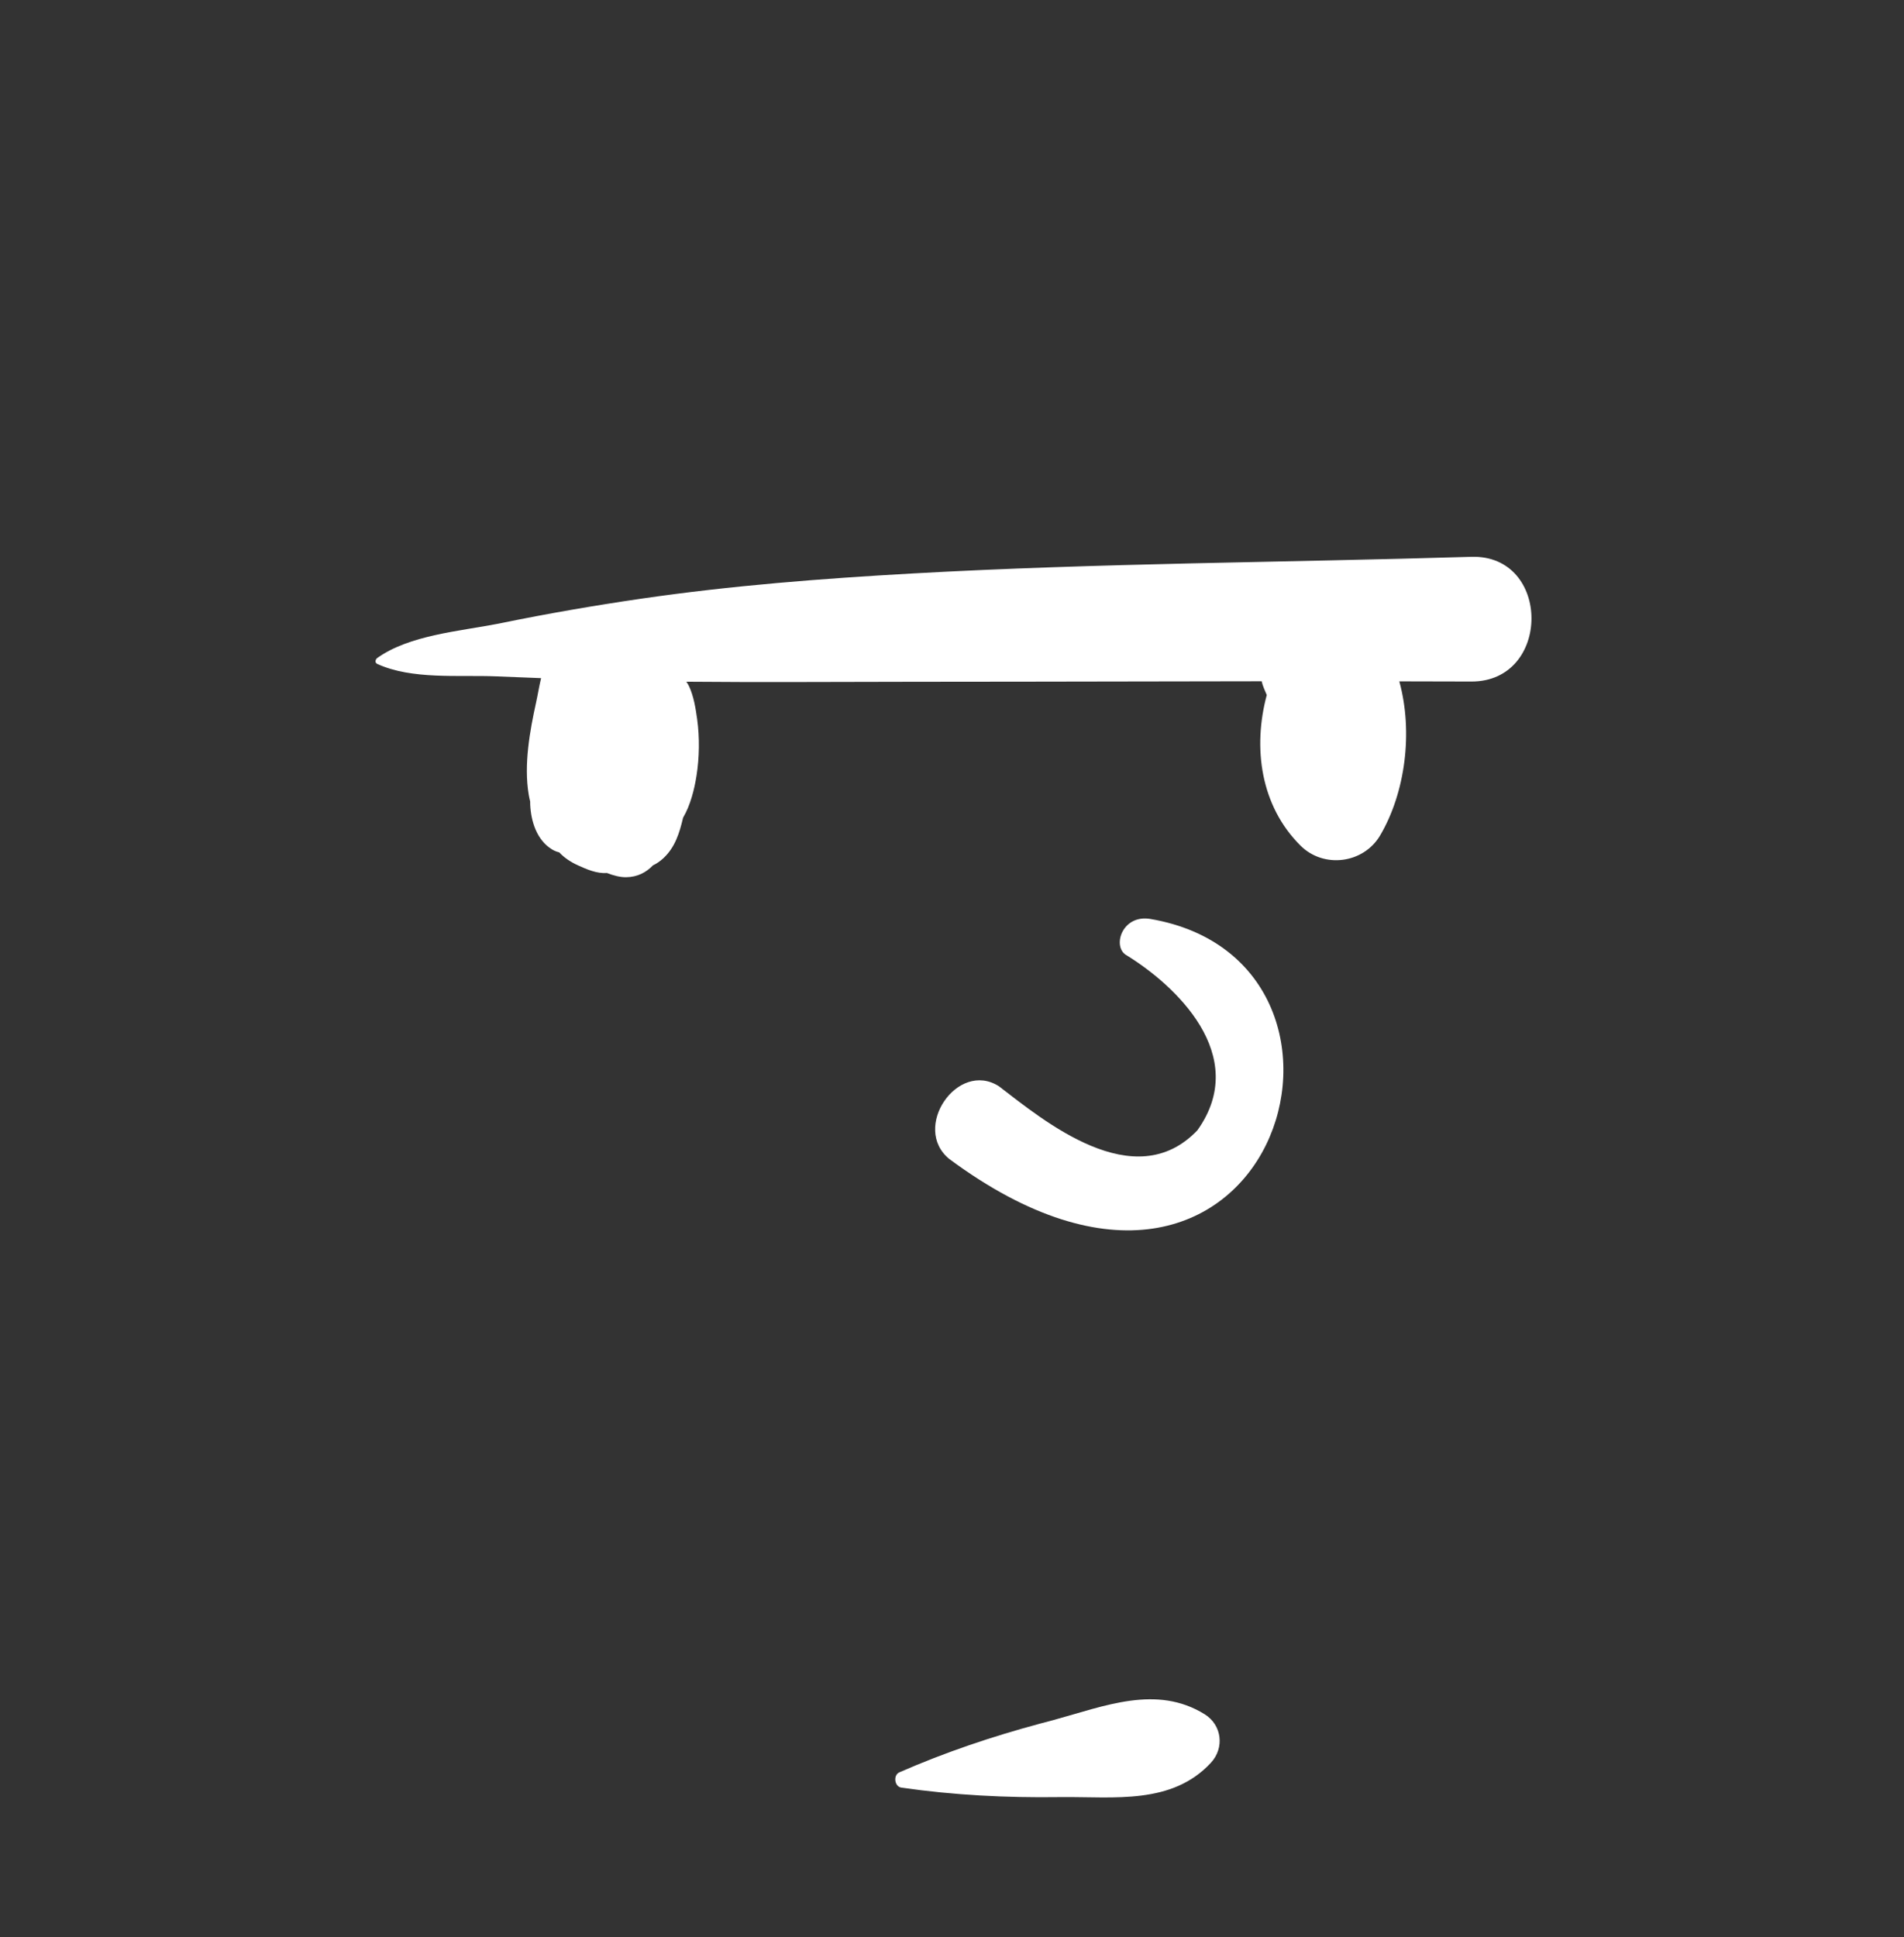 <svg width="289" height="294" viewBox="0 0 289 294" fill="none" xmlns="http://www.w3.org/2000/svg">
<rect x="0" y="0" width="289" height="294" fill="#333333" stroke="none"/>
<path fill-rule="evenodd" clip-rule="evenodd" d="M157.853 261.589L159.987 261.022C167.626 258.941 175.554 255.637 182.849 260.165C185.483 261.8 185.88 265.277 183.798 267.527C177.889 273.911 169.166 272.673 161.175 272.737L160.783 272.741C152.743 272.852 144.763 272.451 136.806 271.298C135.757 271.146 135.55 269.403 136.503 268.985C143.431 265.948 150.556 263.553 157.853 261.589ZM170.814 144.867C178.366 149.457 189.872 160.16 181.748 171.54C172.186 181.573 158.419 170.069 151.634 164.866C145.344 160.834 138.276 171.205 144.112 175.913C193.136 212.208 213.031 146.067 174.634 139.47C170.406 138.743 168.836 143.447 170.814 144.867ZM223.316 84.505C235.498 84.132 235.509 103.485 223.316 103.433C219.676 103.417 216.036 103.416 212.396 103.408C214.511 111.119 213.303 120.314 209.483 126.791C206.963 131.066 200.932 131.843 197.409 128.347C191.327 122.311 190.128 113.484 192.277 105.48L191.835 104.433C191.691 104.09 191.588 103.743 191.504 103.394C179.739 103.404 167.974 103.433 156.208 103.452L138.56 103.47C127.102 103.474 115.639 103.567 104.18 103.46C104.321 103.673 104.462 103.885 104.577 104.128C105.292 105.633 105.595 107.533 105.82 109.16C106.204 111.952 106.158 114.959 105.718 117.74C105.397 119.772 104.807 122.192 103.676 124.107L103.669 124.147C103.136 126.419 102.463 128.594 100.706 130.233C100.178 130.724 99.663 131.074 99.12 131.322C98.093 132.397 96.77 133.108 95.034 133.131C94.112 133.141 93.1 132.872 92.121 132.49C90.614 132.616 89.058 131.934 87.725 131.33C86.656 130.845 85.674 130.201 84.883 129.361C84.513 129.273 84.138 129.128 83.764 128.897C81.472 127.487 80.597 124.661 80.478 122.109C80.469 121.954 80.475 121.791 80.471 121.634C80.385 121.288 80.309 120.94 80.251 120.59C79.49 116.055 80.415 110.948 81.385 106.541C81.629 105.438 81.831 104.157 82.129 102.918C79.843 102.829 77.558 102.741 75.27 102.647C69.543 102.413 62.551 103.18 57.252 100.759C56.867 100.584 56.971 100.07 57.252 99.869C62.145 96.372 69.746 95.806 75.638 94.655L76.138 94.554C83.165 93.113 90.186 91.901 97.284 90.866C110.944 88.874 124.78 87.802 138.56 87.03C166.773 85.45 195.074 85.368 223.316 84.505Z" fill="white"/>
</svg>
